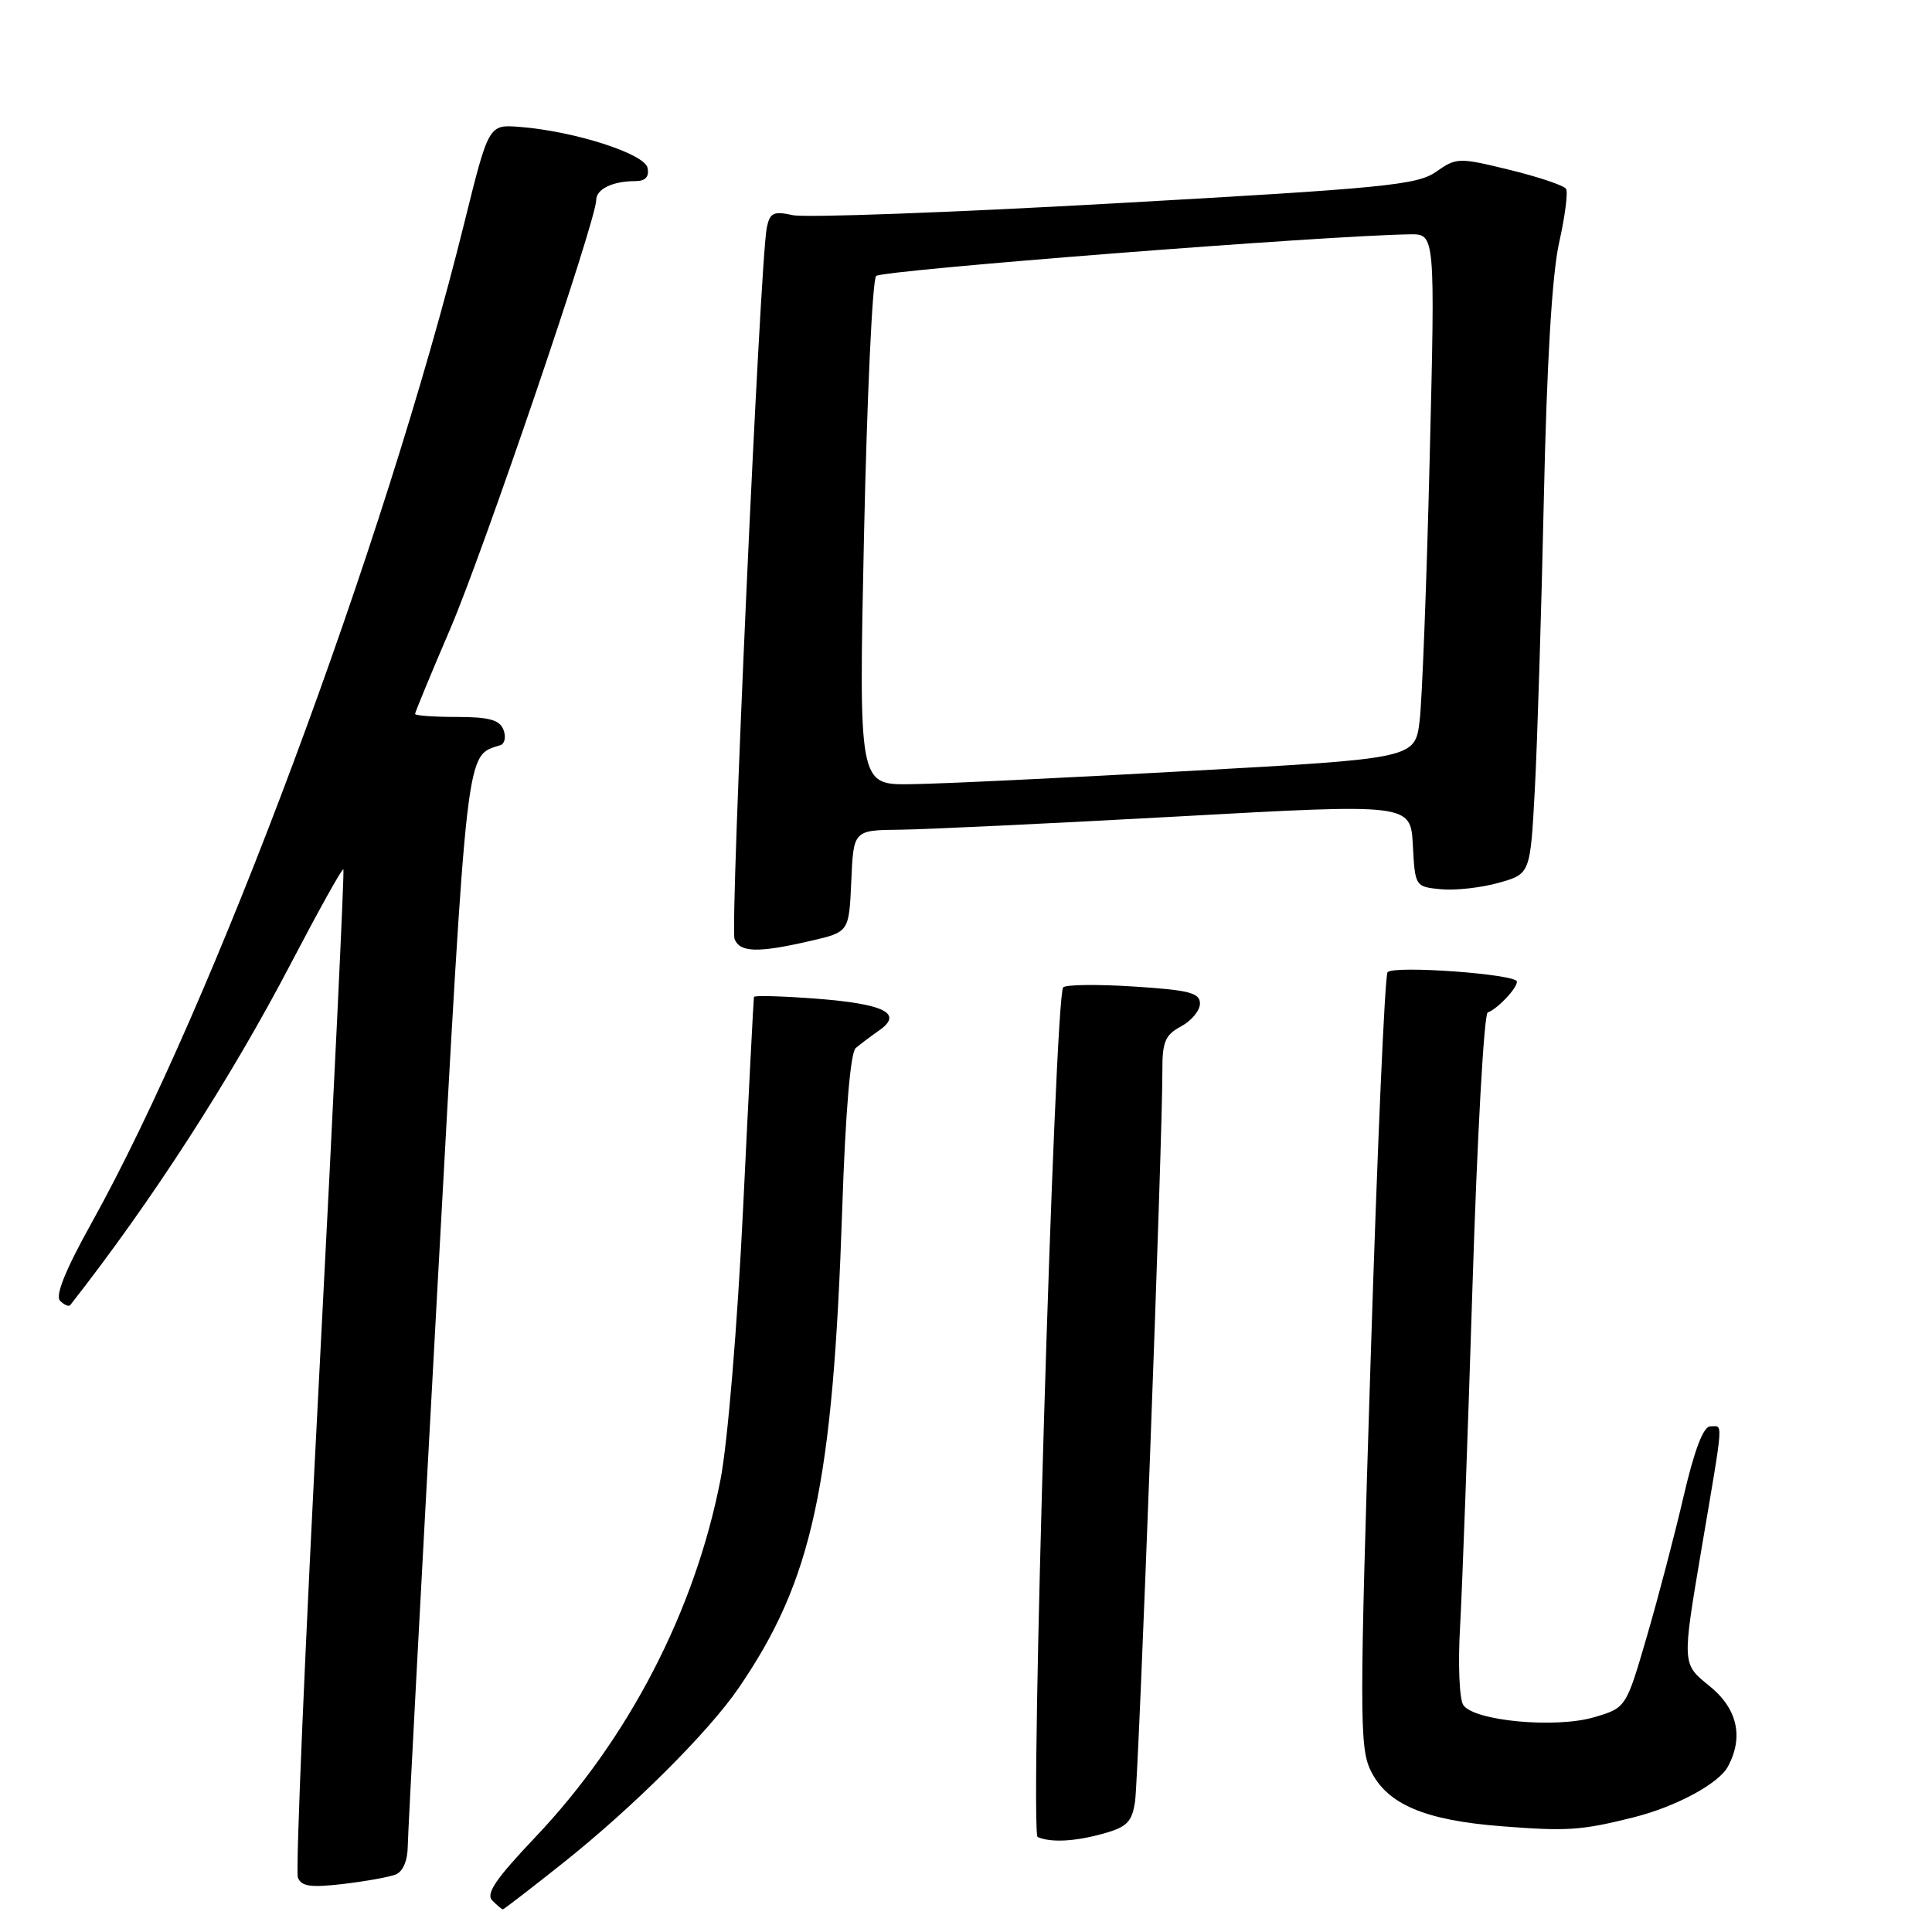 <?xml version="1.0" encoding="UTF-8" standalone="no"?>
<!DOCTYPE svg PUBLIC "-//W3C//DTD SVG 1.1//EN" "http://www.w3.org/Graphics/SVG/1.1/DTD/svg11.dtd" >
<svg xmlns="http://www.w3.org/2000/svg" xmlns:xlink="http://www.w3.org/1999/xlink" version="1.1" viewBox="0 0 256 256">
 <g >
 <path fill="currentColor"
d=" M 74.62 246.84 C 83.81 239.54 93.86 229.53 97.86 223.69 C 107.67 209.38 110.37 196.90 111.60 160.16 C 112.03 147.31 112.69 139.47 113.39 138.87 C 114.00 138.36 115.40 137.30 116.50 136.53 C 119.71 134.29 117.22 133.03 108.18 132.33 C 103.68 131.99 99.96 131.88 99.90 132.10 C 99.85 132.32 99.20 144.88 98.47 160.00 C 97.71 175.65 96.42 191.16 95.48 196.00 C 92.10 213.41 83.29 230.43 70.89 243.48 C 65.69 248.96 64.34 250.94 65.23 251.83 C 65.87 252.47 66.51 253.00 66.63 253.00 C 66.76 253.00 70.36 250.23 74.62 246.84 Z  M 52.41 248.39 C 53.38 248.02 54.01 246.57 54.03 244.64 C 54.05 242.91 55.80 210.03 57.91 171.57 C 61.99 97.52 61.67 100.28 66.32 98.73 C 66.89 98.54 67.07 97.62 66.71 96.69 C 66.21 95.39 64.80 95.00 60.53 95.00 C 57.49 95.00 55.00 94.82 55.00 94.60 C 55.00 94.38 57.09 89.31 59.65 83.35 C 64.10 72.97 79.00 29.20 79.00 26.51 C 79.00 25.06 81.17 24.00 84.16 24.00 C 85.51 24.00 86.04 23.44 85.81 22.26 C 85.45 20.37 76.09 17.37 68.81 16.81 C 64.75 16.50 64.75 16.50 61.51 29.59 C 50.92 72.32 28.30 133.00 12.12 162.07 C 8.66 168.29 7.29 171.69 7.96 172.36 C 8.51 172.91 9.12 173.17 9.31 172.93 C 20.08 159.20 30.54 143.00 38.59 127.58 C 42.24 120.60 45.34 115.02 45.50 115.19 C 45.65 115.36 44.23 145.15 42.34 181.40 C 40.44 217.64 39.15 247.96 39.47 248.78 C 39.92 249.96 41.16 250.14 45.44 249.64 C 48.40 249.29 51.54 248.73 52.41 248.39 Z  M 146.21 242.96 C 149.33 242.09 150.00 241.42 150.40 238.71 C 150.88 235.50 154.06 150.56 154.02 141.92 C 154.00 138.05 154.39 137.13 156.50 136.00 C 157.88 135.26 159.00 133.90 159.00 132.97 C 159.00 131.56 157.58 131.19 150.25 130.72 C 145.44 130.41 141.22 130.46 140.88 130.83 C 139.74 132.05 136.42 242.97 137.50 243.42 C 139.29 244.18 142.43 244.01 146.21 242.96 Z  M 216.49 240.80 C 222.11 239.38 227.75 236.34 228.97 234.06 C 231.08 230.11 230.20 226.35 226.44 223.34 C 222.88 220.48 222.88 220.48 225.44 205.35 C 228.45 187.58 228.35 189.00 226.62 189.00 C 225.71 189.00 224.52 192.11 223.09 198.25 C 221.91 203.34 219.71 211.73 218.20 216.90 C 215.46 226.29 215.46 226.29 211.24 227.54 C 206.13 229.05 195.29 228.04 193.89 225.92 C 193.37 225.14 193.18 220.46 193.47 215.50 C 193.75 210.55 194.49 190.30 195.11 170.50 C 195.73 150.70 196.64 134.35 197.13 134.16 C 198.46 133.66 201.00 130.98 201.00 130.07 C 201.00 129.08 184.73 127.89 183.86 128.82 C 183.50 129.19 182.49 152.38 181.61 180.35 C 180.14 226.66 180.14 231.50 181.58 234.52 C 183.73 239.05 188.73 241.20 199.00 241.99 C 207.70 242.67 209.54 242.54 216.49 240.80 Z  M 107.50 124.65 C 112.50 123.49 112.50 123.49 112.80 116.75 C 113.09 110.00 113.09 110.00 119.30 109.94 C 122.71 109.90 139.32 109.11 156.21 108.18 C 186.91 106.48 186.91 106.48 187.21 111.99 C 187.50 117.47 187.52 117.50 190.94 117.83 C 192.83 118.01 196.26 117.63 198.57 116.98 C 202.77 115.80 202.77 115.80 203.37 104.65 C 203.70 98.52 204.24 81.12 204.57 66.00 C 204.96 48.00 205.66 36.31 206.59 32.16 C 207.37 28.68 207.79 25.47 207.51 25.02 C 207.24 24.58 203.88 23.45 200.05 22.51 C 193.29 20.86 193.00 20.86 190.29 22.76 C 187.79 24.52 183.44 24.94 147.77 26.94 C 125.92 28.17 106.70 28.87 105.06 28.51 C 102.49 27.95 102.01 28.18 101.60 30.18 C 100.72 34.51 96.72 122.82 97.33 124.41 C 98.03 126.23 100.43 126.29 107.50 124.65 Z  M 114.49 70.75 C 114.89 52.46 115.60 37.08 116.09 36.57 C 116.81 35.80 175.74 31.20 186.83 31.05 C 190.17 31.00 190.17 31.00 189.44 60.75 C 189.04 77.11 188.44 92.75 188.11 95.50 C 187.50 100.50 187.50 100.50 157.50 102.16 C 141.00 103.08 124.41 103.87 120.64 103.91 C 113.78 104.00 113.78 104.00 114.49 70.75 Z "/>
</g>
</svg>